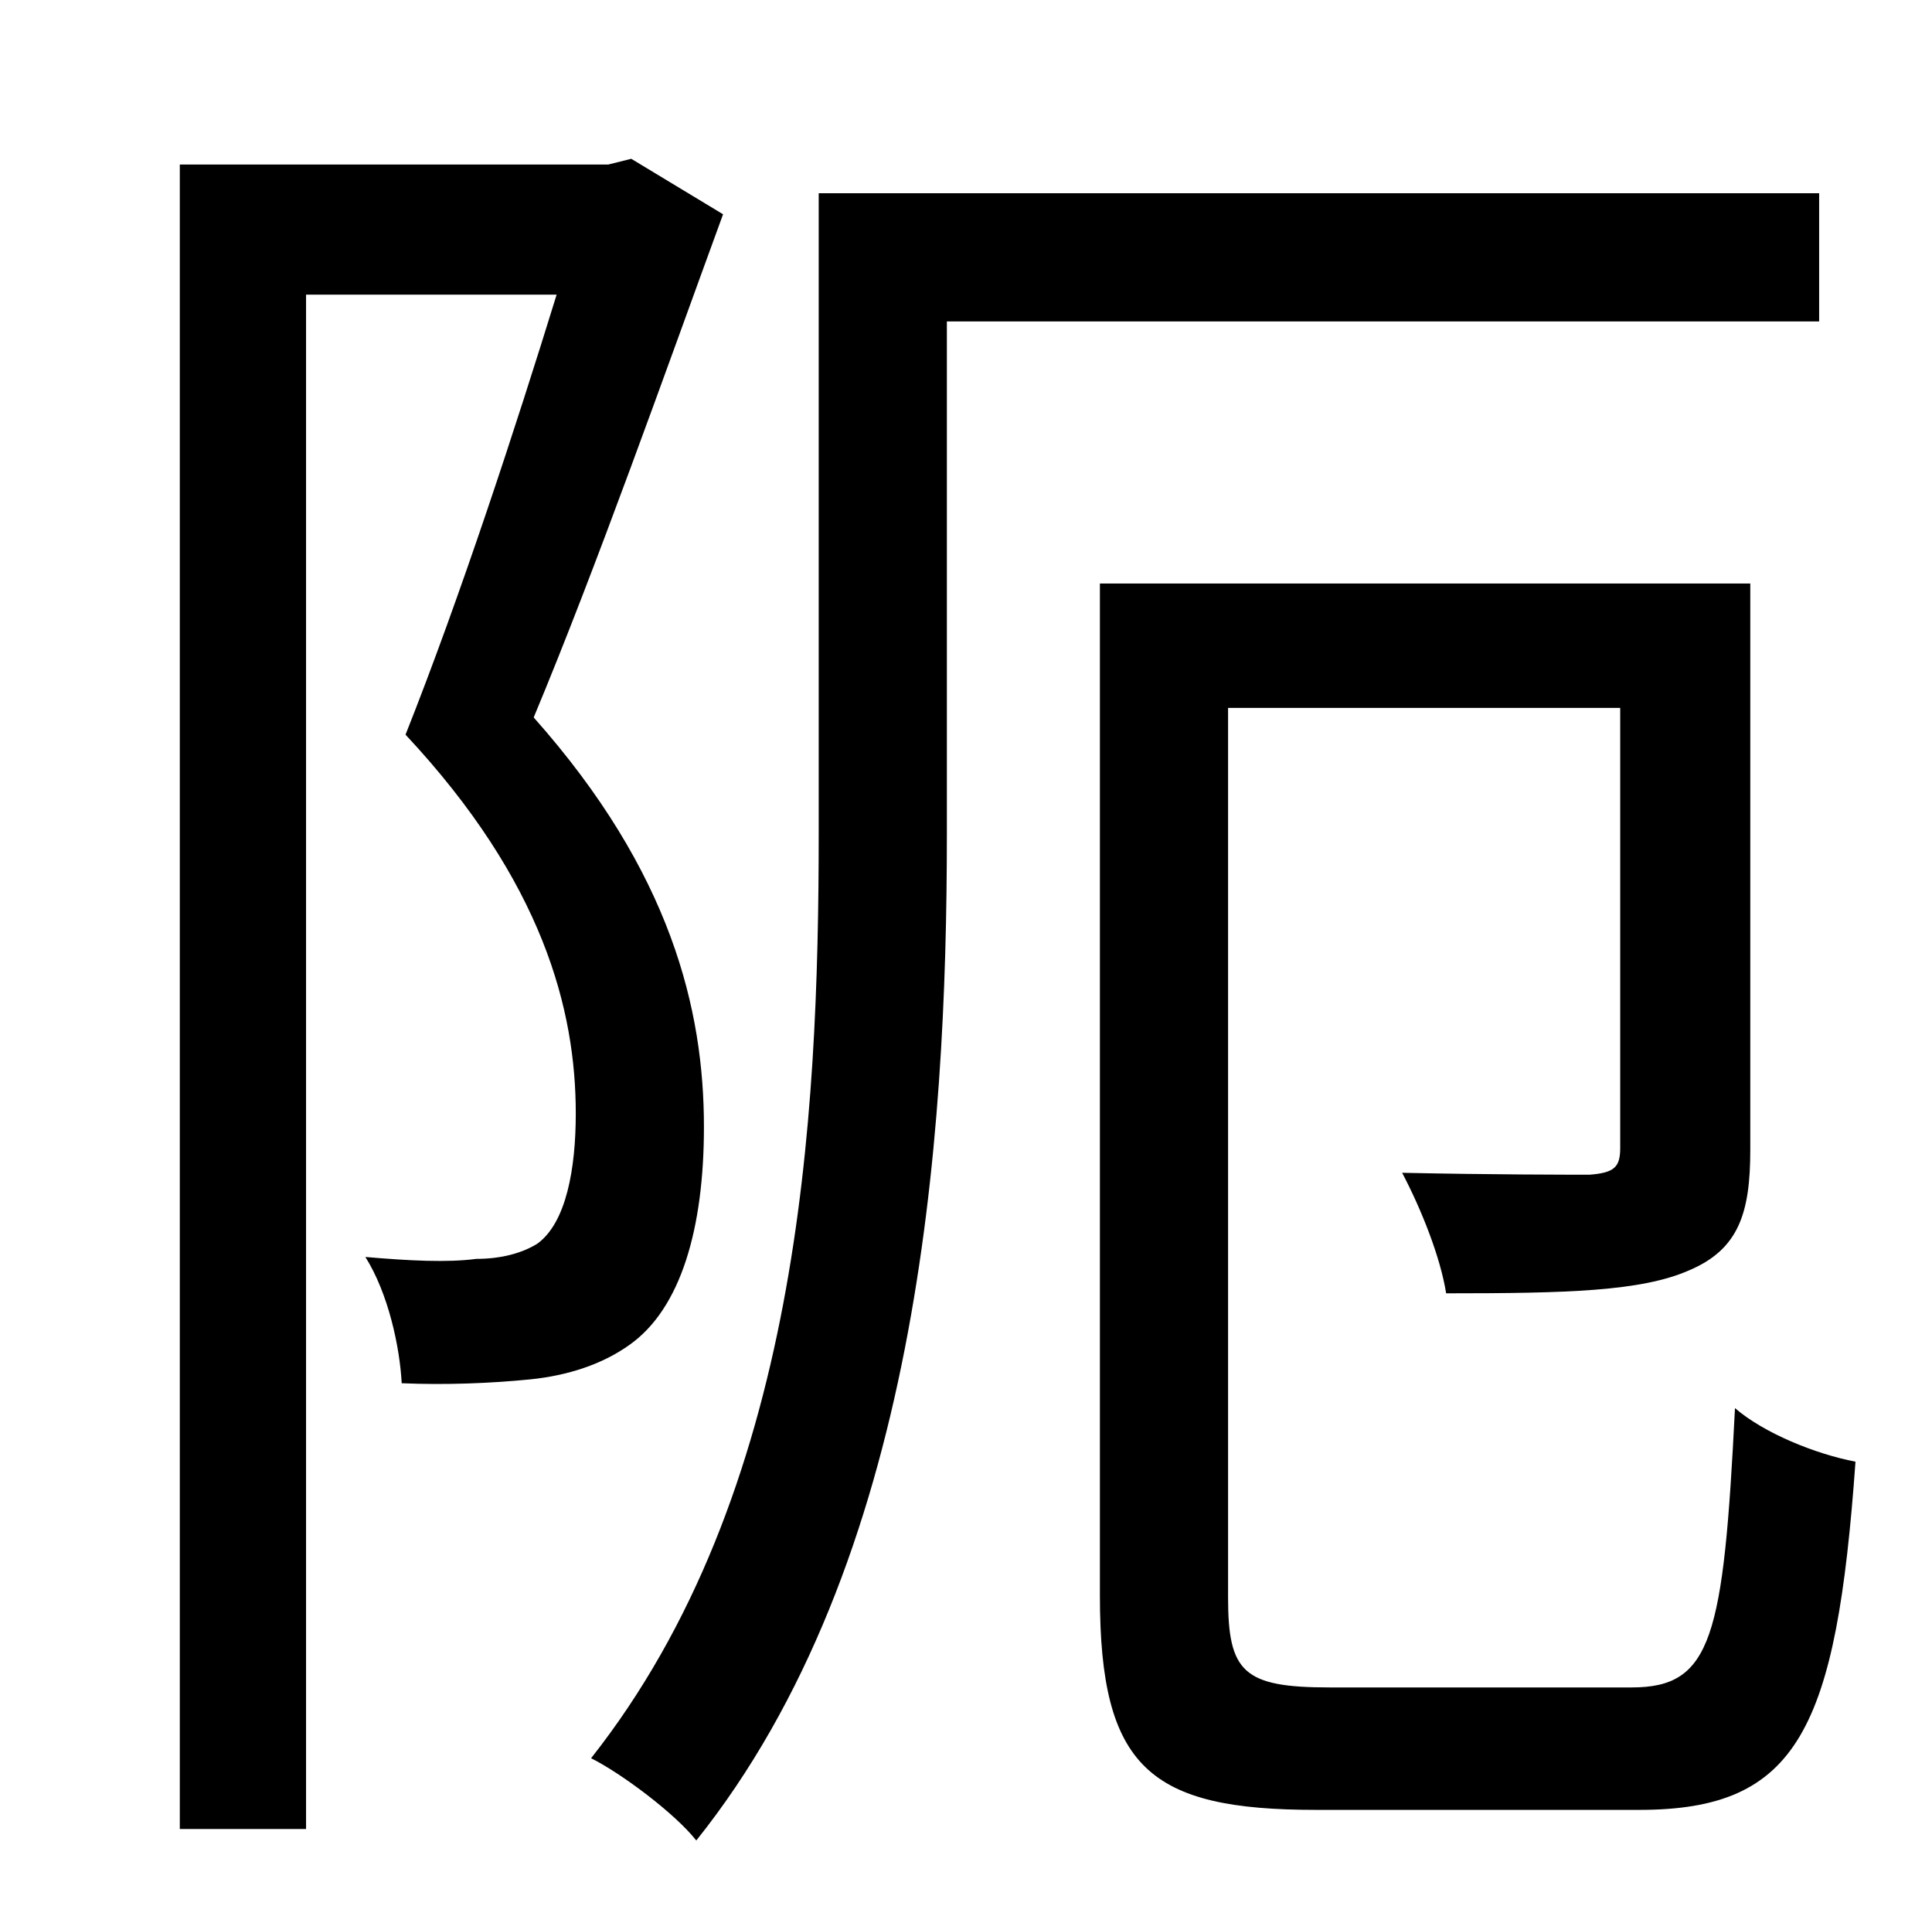 <?xml version="1.0" standalone="no"?>
<!DOCTYPE svg PUBLIC "-//W3C//DTD SVG 1.1//EN" "http://www.w3.org/Graphics/SVG/1.1/DTD/svg11.dtd" >
<svg xmlns="http://www.w3.org/2000/svg" xmlns:xlink="http://www.w3.org/1999/xlink" version="1.1" viewBox="-10 0 1010 1000">
   <path fill="currentColor"
d="M320 83l48 29c-30 82 -66 184 -99 263c72 81 89 153 89 214c0 53 -12 95 -39 114c-14 10 -32 16 -52 18s-44 3 -67 2c-1 -19 -7 -47 -19 -66c23 2 43 3 58 1c13 0 24 -3 32 -8c15 -11 20 -39 20 -68c0 -54 -17 -121 -89 -198c29 -73 58 -162 79 -230h-131v802h-66v-870
h224zM941 168h-456v268c0 161 -15 381 -131 526c-11 -14 -39 -35 -55 -43c109 -138 119 -333 119 -484v-334h523v67zM685 882h158c42 0 48 -26 54 -146c15 13 42 24 63 28c-10 140 -30 182 -113 182h-169c-87 0 -113 -22 -113 -112v-529h340v296c0 33 -6 52 -32 63
c-25 11 -64 12 -127 12c-3 -19 -13 -44 -23 -63c47 1 87 1 98 1c13 -1 16 -4 16 -14v-230h-205v465c0 39 8 47 53 47z" />
</svg>
